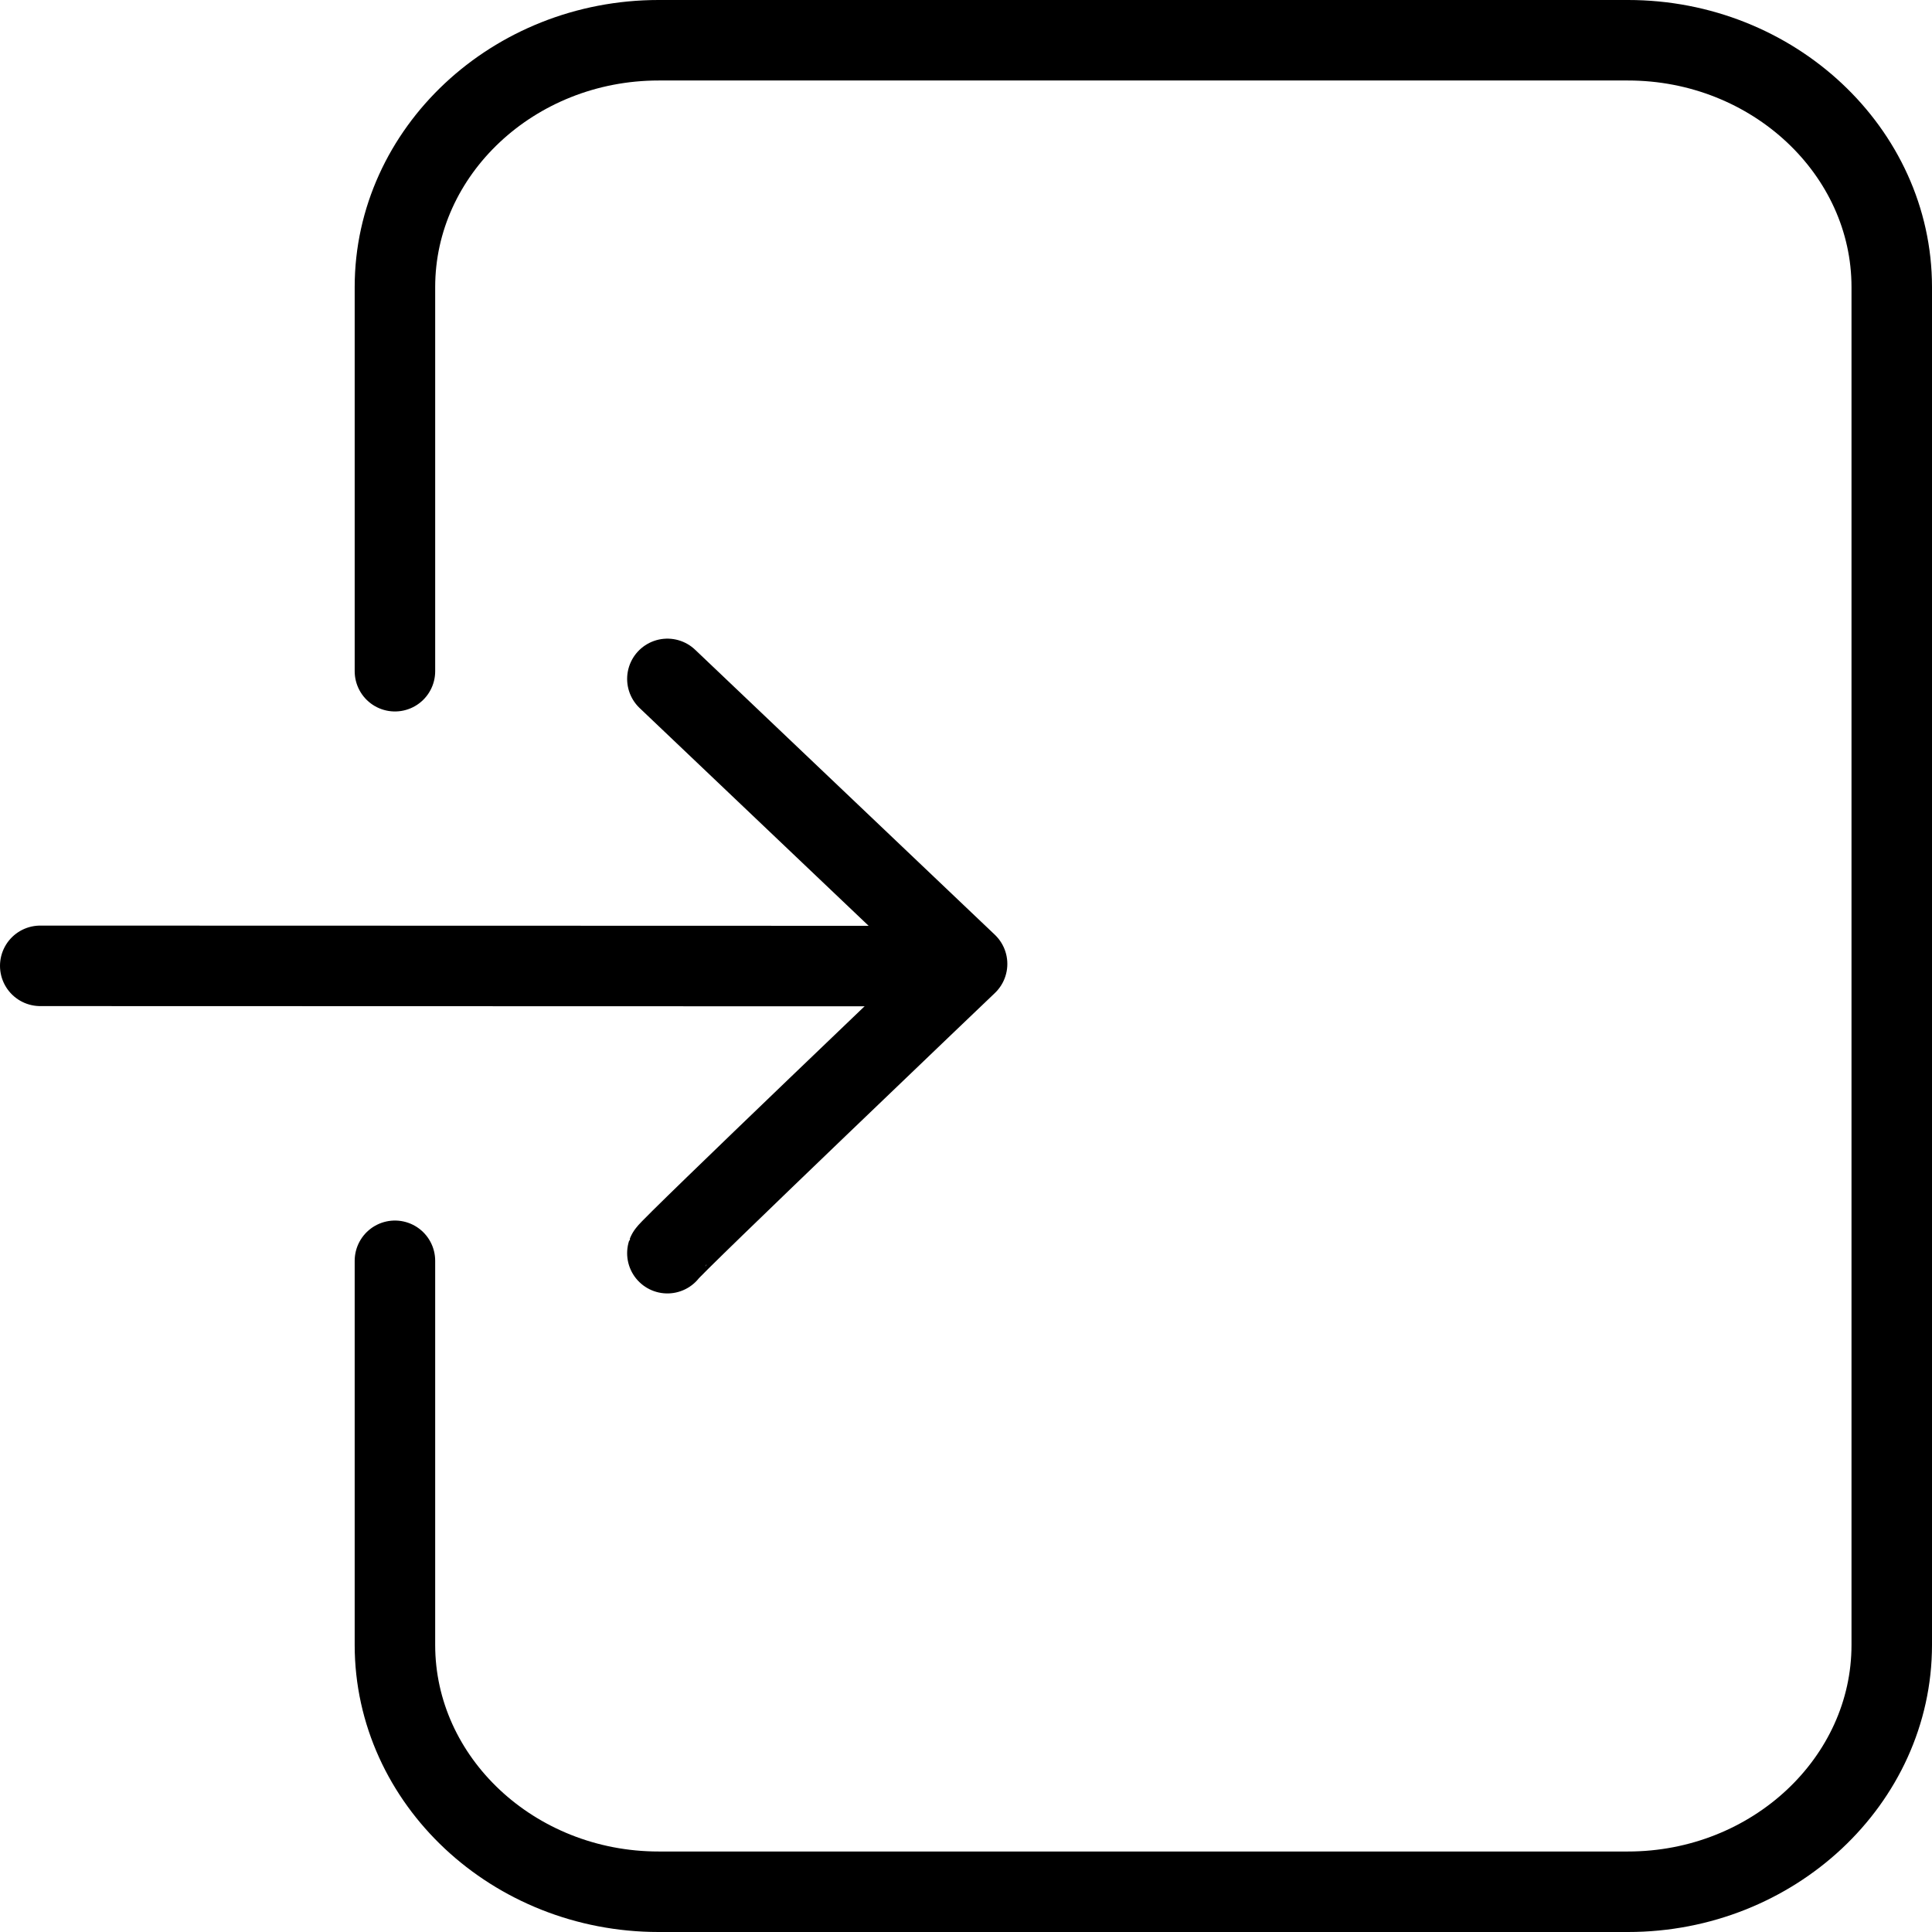 <?xml version="1.0" encoding="utf-8"?>
<!-- Generator: Adobe Illustrator 16.0.0, SVG Export Plug-In . SVG Version: 6.00 Build 0)  -->
<!DOCTYPE svg PUBLIC "-//W3C//DTD SVG 1.1//EN" "http://www.w3.org/Graphics/SVG/1.1/DTD/svg11.dtd">
<svg version="1.1" id="Layer_1" xmlns="http://www.w3.org/2000/svg" xmlns:xlink="http://www.w3.org/1999/xlink" x="0px" y="0px"
	 width="48px" height="48px" viewBox="0 0 48 48" enable-background="new 0 0 48 48" xml:space="preserve">
<g>
	<g>
		
			<line fill="none" stroke="#000000" stroke-width="2" stroke-linecap="round" stroke-linejoin="round" stroke-miterlimit="10" x1="1" y1="23.996" x2="23.191" y2="24.002"/>
		<path fill="none" stroke="#000000" stroke-width="2" stroke-linecap="round" stroke-linejoin="round" stroke-miterlimit="10" d="
			M16.581,31.135c0.035-0.11,7.446-7.187,7.446-7.187l-7.446-7.081"/>
	</g>
	<path fill="none" stroke="#000000" stroke-width="2" stroke-linecap="round" stroke-linejoin="round" stroke-miterlimit="10" d="
		M9.812,16.676V7.132C9.812,3.762,12.755,1,16.363,1h24.084C44.053,1,47,3.762,47,7.132v33.736C47,44.241,44.053,47,40.447,47
		H16.363c-3.608,0-6.551-2.759-6.551-6.132v-9.544"/>
</g>
</svg>
